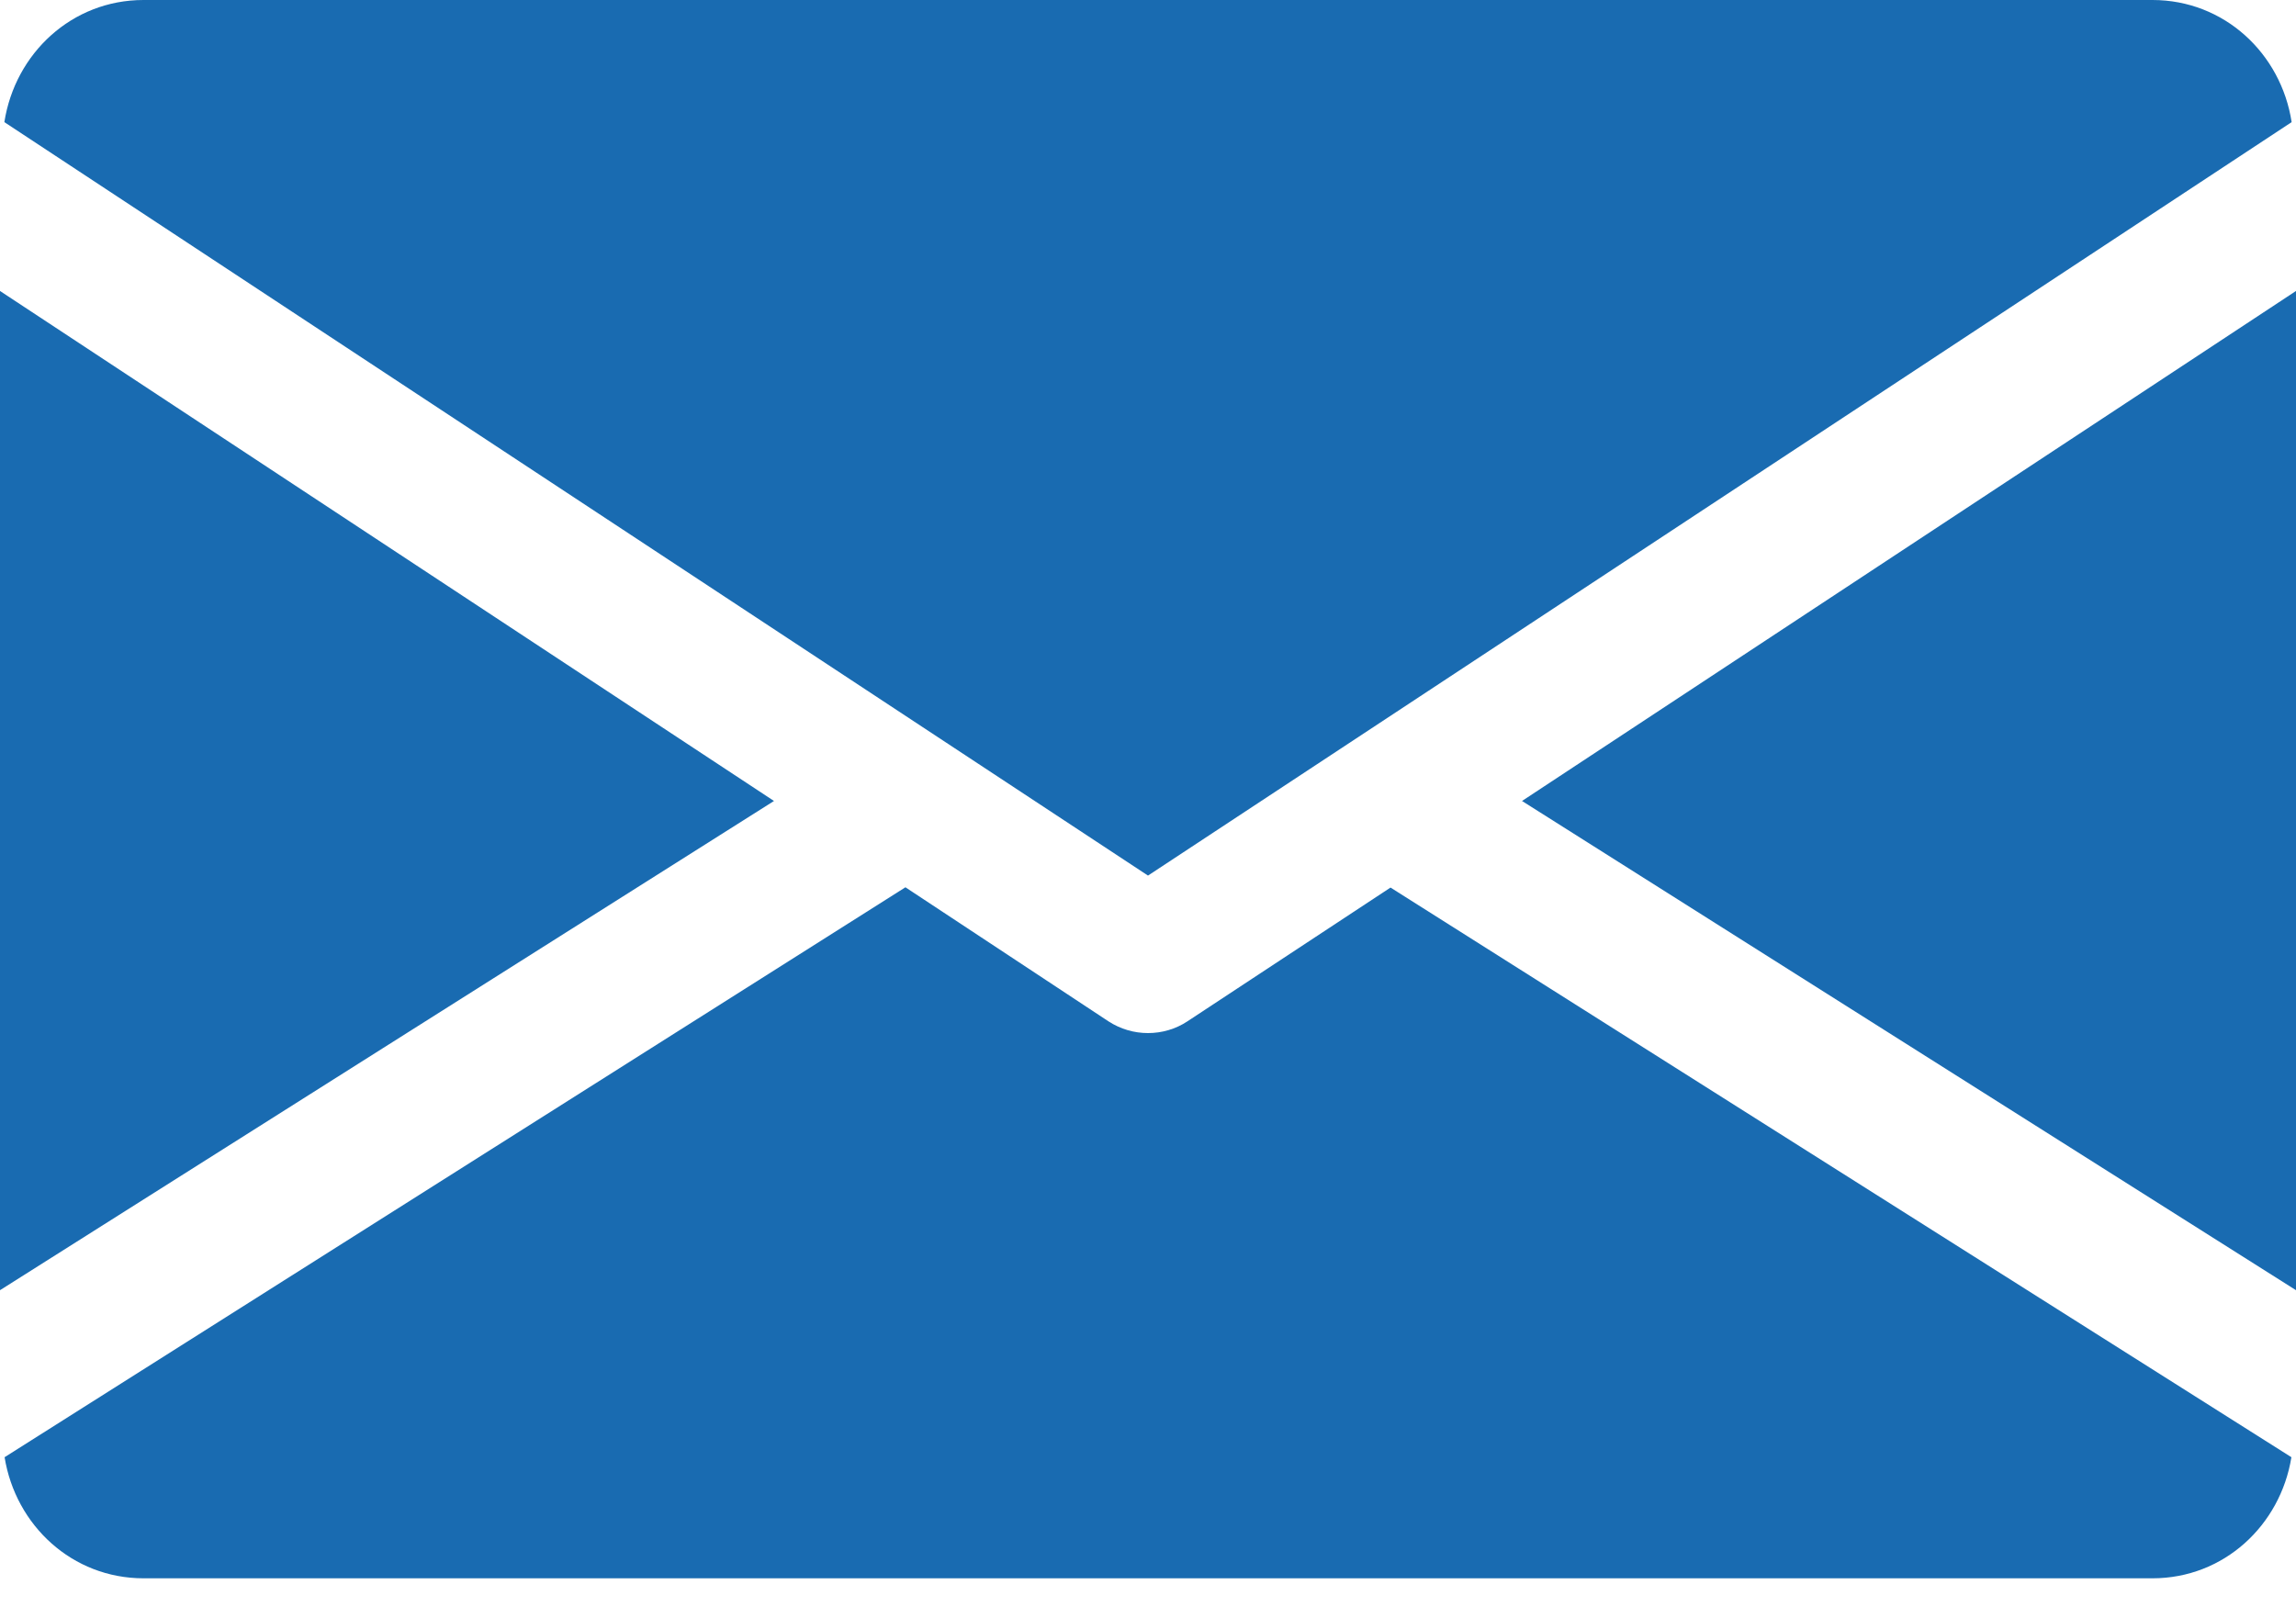 <svg xmlns="http://www.w3.org/2000/svg" width="20" height="14" viewBox="0 0 20 14">
    <g fill="none" fill-rule="evenodd">
        <g fill="#196BB1" fill-rule="nonzero">
            <g>
                <g>
                    <g>
                        <path d="M13.258 6.978L20 11.24 20 2.535zM0 2.535L0 11.24 6.742 6.978zM18.75 0H1.25C.626 0 .131.465.038 1.064L10 7.628l9.962-6.564C19.87.465 19.374 0 18.75 0zM12.113 7.732l-1.77 1.166C10.24 8.966 10.12 9 10 9c-.12 0-.239-.034-.344-.102L7.887 7.73.04 12.695c.096.594.589 1.055 1.21 1.055h17.5c.621 0 1.114-.461 1.21-1.055l-7.848-4.963z" transform="translate(-37 -276) translate(0 130) translate(31.5 146) translate(5.5)"/>
                    </g>
                </g>
            </g>
        </g>
    </g>
</svg>
